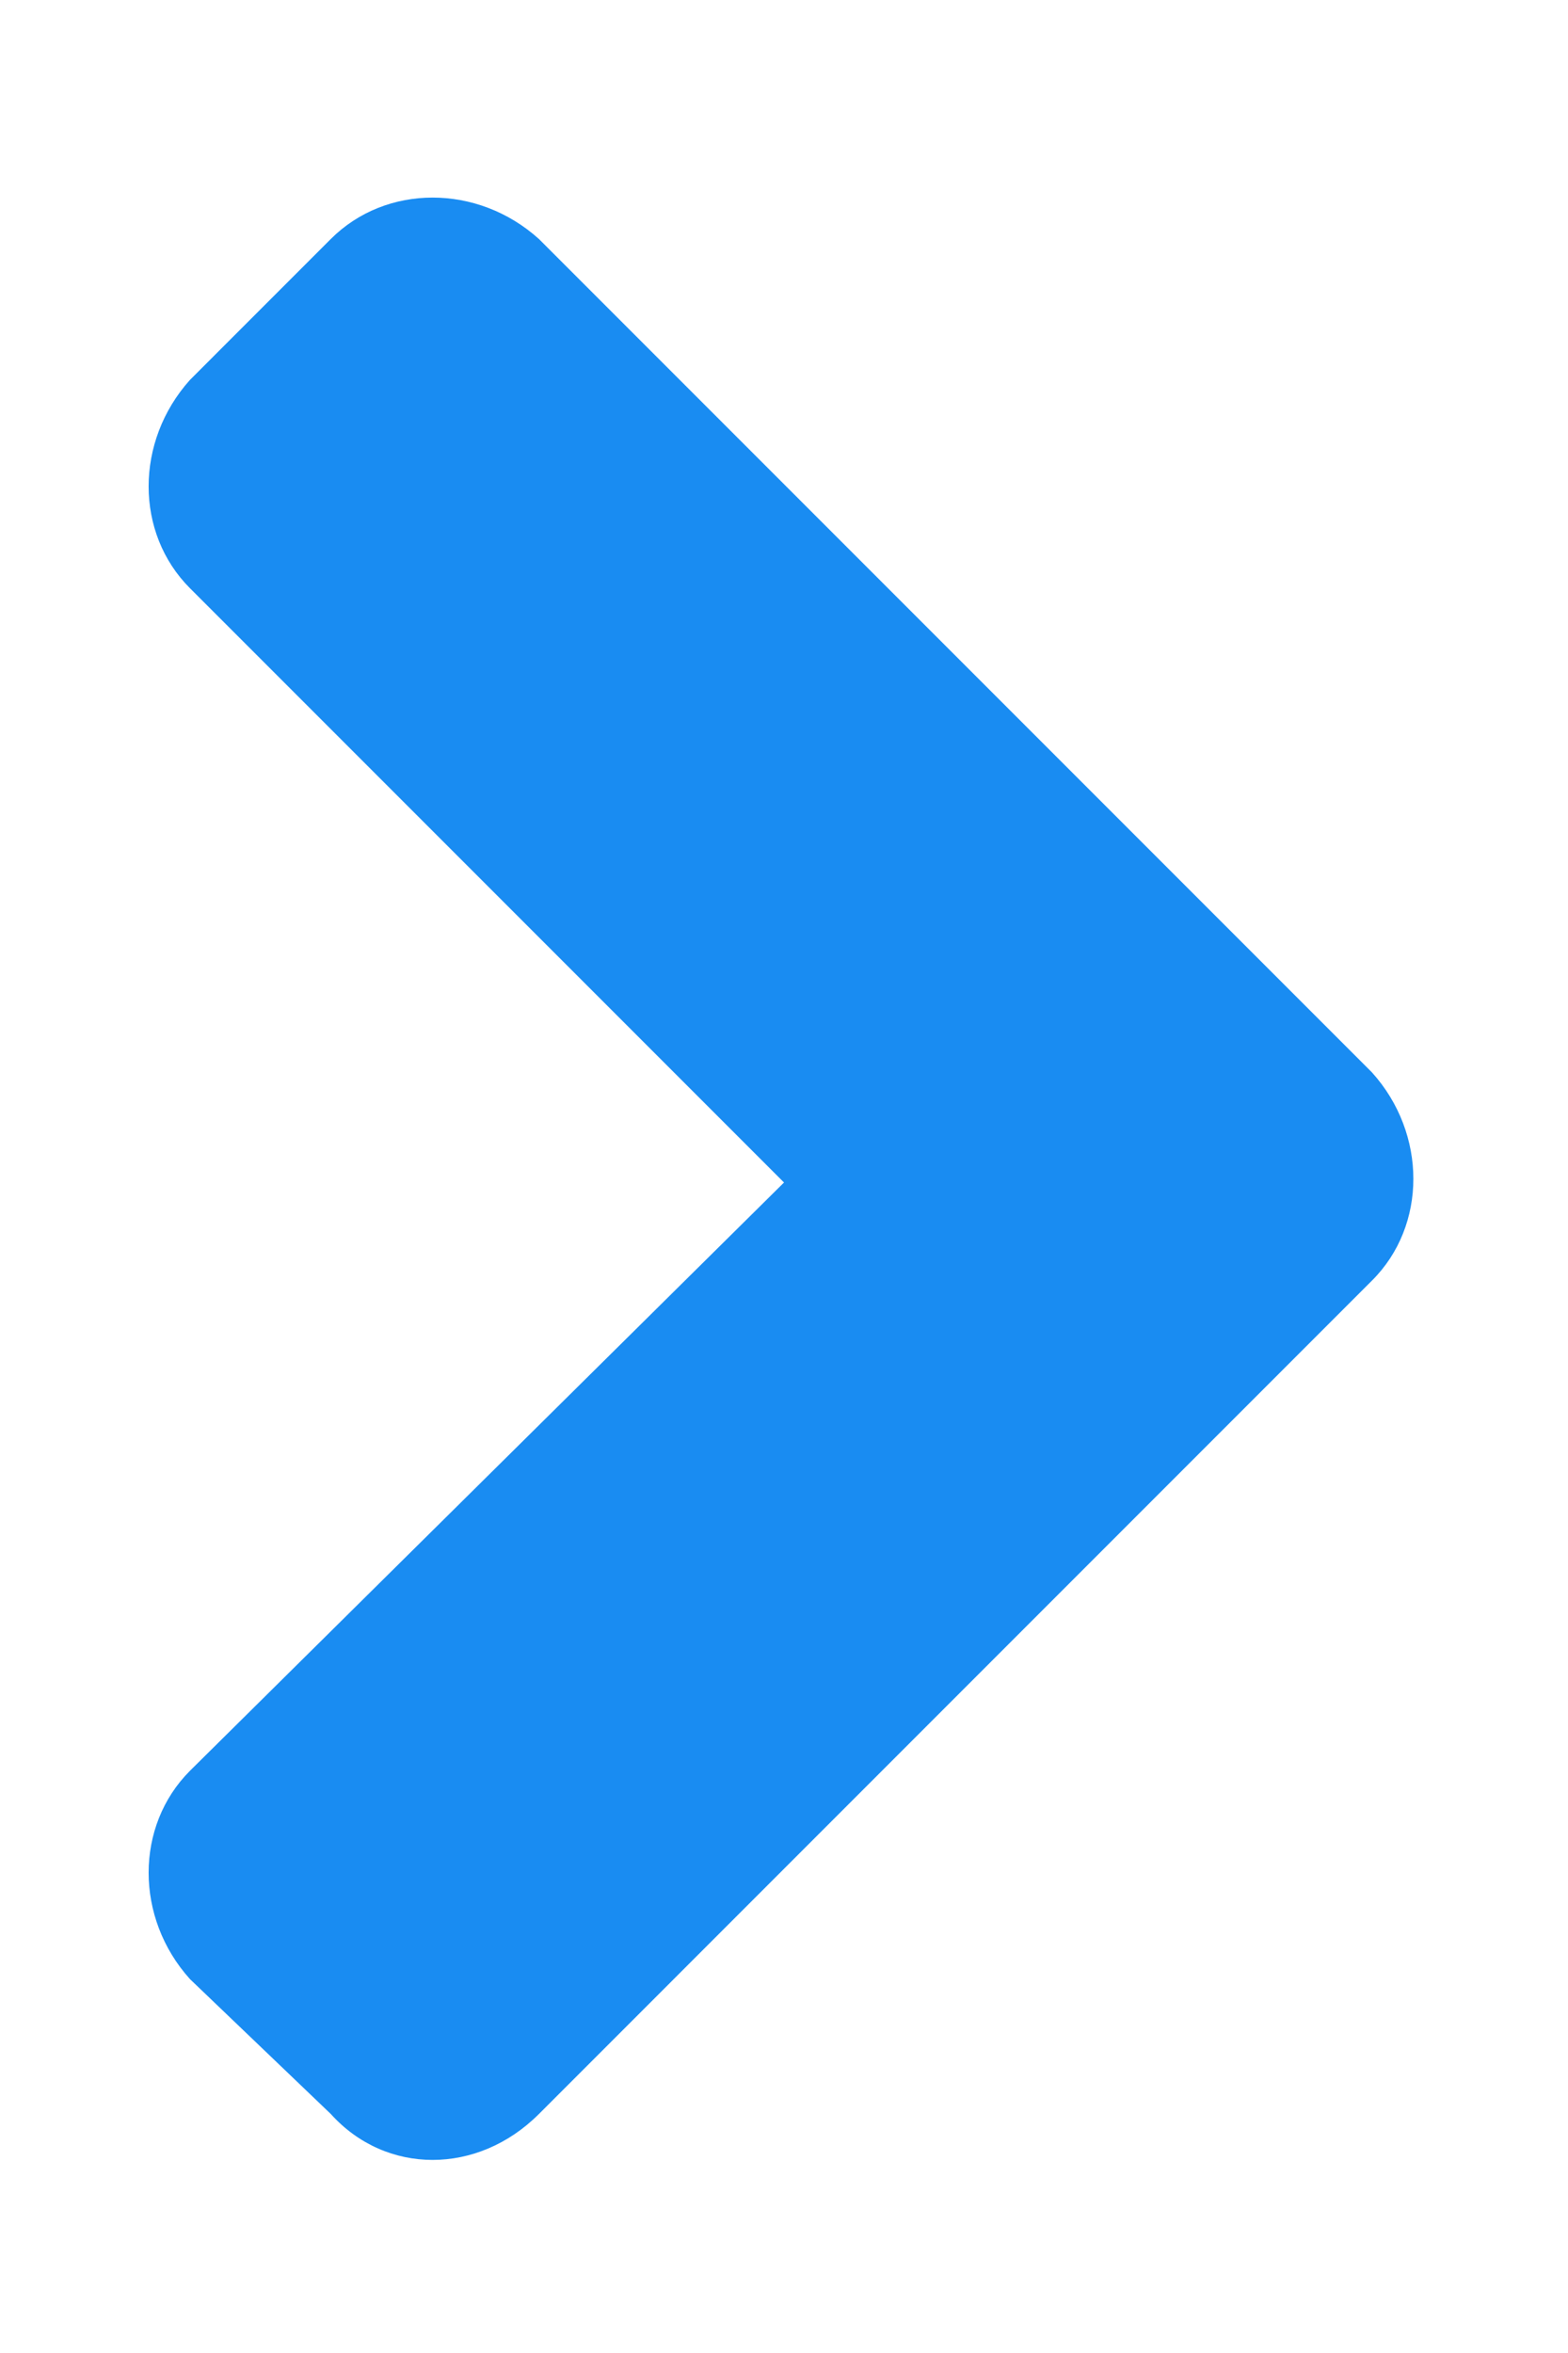 <svg width="6" height="9" viewBox="0 0 6 9" fill="none" xmlns="http://www.w3.org/2000/svg">
<path d="M5.25 4.898C5.461 4.688 5.461 4.336 5.25 4.102L2.062 0.914C1.828 0.703 1.477 0.703 1.266 0.914L0.727 1.453C0.516 1.688 0.516 2.039 0.727 2.25L3 4.523L0.727 6.773C0.516 6.984 0.516 7.336 0.727 7.57L1.266 8.086C1.477 8.32 1.828 8.32 2.062 8.086L5.25 4.898Z" fill="#198CF2"/>
</svg>
